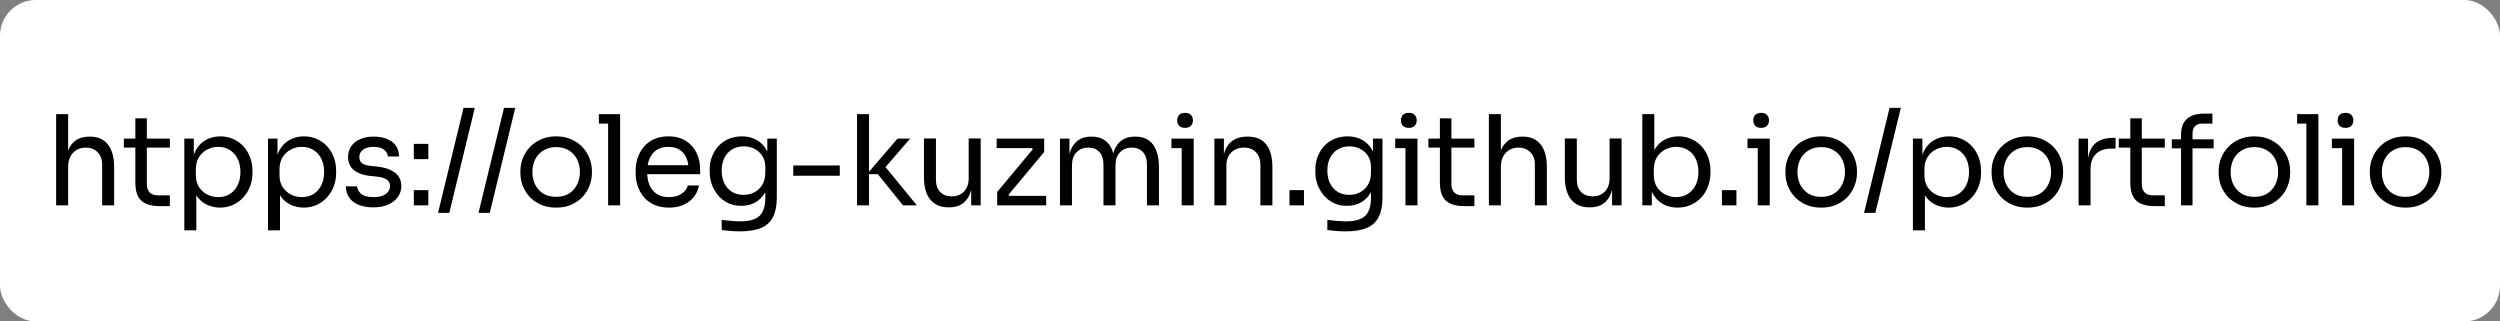<svg width="280" height="36" viewBox="0 0 280 36" fill="none" xmlns="http://www.w3.org/2000/svg">
<rect x="0" y="0" width="280" height="36" fill="#808080" stroke="none"/>
<rect width="280" height="36" rx="4" fill="white"/>
<path d="M6.288 23V12.78H7.632V18.884H7.296C7.296 18.147 7.389 17.512 7.576 16.98C7.772 16.439 8.071 16.023 8.472 15.734C8.873 15.445 9.387 15.3 10.012 15.3H10.068C10.964 15.3 11.641 15.599 12.098 16.196C12.555 16.784 12.784 17.629 12.784 18.73V23H11.44V18.45C11.44 17.843 11.267 17.372 10.922 17.036C10.586 16.7 10.147 16.532 9.606 16.532C9.009 16.532 8.528 16.733 8.164 17.134C7.809 17.526 7.632 18.044 7.632 18.688V23H6.288ZM17.875 23.084C17.315 23.084 16.83 23.005 16.419 22.846C16.018 22.687 15.705 22.417 15.481 22.034C15.266 21.642 15.159 21.115 15.159 20.452V13.256H16.447V20.62C16.447 21.021 16.554 21.334 16.769 21.558C16.993 21.773 17.306 21.88 17.707 21.88H19.023V23.084H17.875ZM13.871 16.532V15.524H19.023V16.532H13.871ZM20.644 25.8V15.524H21.708V18.758L21.456 18.73C21.503 17.927 21.671 17.274 21.96 16.77C22.259 16.257 22.646 15.879 23.122 15.636C23.598 15.393 24.116 15.272 24.676 15.272C25.217 15.272 25.707 15.375 26.146 15.58C26.594 15.785 26.977 16.065 27.294 16.42C27.611 16.775 27.854 17.185 28.022 17.652C28.19 18.119 28.274 18.613 28.274 19.136V19.388C28.274 19.911 28.185 20.405 28.008 20.872C27.831 21.339 27.579 21.749 27.252 22.104C26.935 22.459 26.552 22.739 26.104 22.944C25.665 23.149 25.18 23.252 24.648 23.252C24.116 23.252 23.607 23.135 23.122 22.902C22.637 22.669 22.235 22.291 21.918 21.768C21.601 21.245 21.419 20.559 21.372 19.71L21.988 20.83V25.8H20.644ZM24.438 22.076C24.942 22.076 25.381 21.959 25.754 21.726C26.127 21.483 26.417 21.152 26.622 20.732C26.827 20.303 26.93 19.813 26.93 19.262C26.93 18.702 26.827 18.212 26.622 17.792C26.417 17.372 26.127 17.045 25.754 16.812C25.381 16.569 24.942 16.448 24.438 16.448C23.99 16.448 23.575 16.551 23.192 16.756C22.809 16.952 22.501 17.241 22.268 17.624C22.044 17.997 21.932 18.45 21.932 18.982V19.626C21.932 20.139 22.049 20.578 22.282 20.942C22.515 21.306 22.823 21.586 23.206 21.782C23.589 21.978 23.999 22.076 24.438 22.076ZM30.016 25.8V15.524H31.08V18.758L30.828 18.73C30.875 17.927 31.043 17.274 31.332 16.77C31.631 16.257 32.018 15.879 32.494 15.636C32.97 15.393 33.488 15.272 34.048 15.272C34.59 15.272 35.08 15.375 35.518 15.58C35.966 15.785 36.349 16.065 36.666 16.42C36.984 16.775 37.226 17.185 37.394 17.652C37.562 18.119 37.646 18.613 37.646 19.136V19.388C37.646 19.911 37.558 20.405 37.38 20.872C37.203 21.339 36.951 21.749 36.624 22.104C36.307 22.459 35.924 22.739 35.476 22.944C35.038 23.149 34.552 23.252 34.02 23.252C33.488 23.252 32.98 23.135 32.494 22.902C32.009 22.669 31.608 22.291 31.29 21.768C30.973 21.245 30.791 20.559 30.744 19.71L31.36 20.83V25.8H30.016ZM33.81 22.076C34.314 22.076 34.753 21.959 35.126 21.726C35.5 21.483 35.789 21.152 35.994 20.732C36.2 20.303 36.302 19.813 36.302 19.262C36.302 18.702 36.2 18.212 35.994 17.792C35.789 17.372 35.5 17.045 35.126 16.812C34.753 16.569 34.314 16.448 33.81 16.448C33.362 16.448 32.947 16.551 32.564 16.756C32.182 16.952 31.874 17.241 31.64 17.624C31.416 17.997 31.304 18.45 31.304 18.982V19.626C31.304 20.139 31.421 20.578 31.654 20.942C31.888 21.306 32.196 21.586 32.578 21.782C32.961 21.978 33.372 22.076 33.81 22.076ZM41.839 23.224C40.859 23.224 40.098 23.014 39.557 22.594C39.025 22.174 38.749 21.6 38.731 20.872H39.991C40.009 21.161 40.154 21.437 40.425 21.698C40.705 21.95 41.176 22.076 41.839 22.076C42.436 22.076 42.893 21.959 43.211 21.726C43.528 21.483 43.687 21.189 43.687 20.844C43.687 20.536 43.57 20.298 43.337 20.13C43.103 19.953 42.725 19.836 42.203 19.78L41.391 19.696C40.681 19.621 40.103 19.411 39.655 19.066C39.207 18.711 38.983 18.217 38.983 17.582C38.983 17.106 39.104 16.7 39.347 16.364C39.589 16.019 39.925 15.757 40.355 15.58C40.784 15.393 41.279 15.3 41.839 15.3C42.679 15.3 43.36 15.487 43.883 15.86C44.405 16.233 44.676 16.789 44.695 17.526H43.435C43.425 17.227 43.285 16.975 43.015 16.77C42.753 16.555 42.361 16.448 41.839 16.448C41.316 16.448 40.919 16.555 40.649 16.77C40.378 16.985 40.243 17.255 40.243 17.582C40.243 17.862 40.336 18.086 40.523 18.254C40.719 18.422 41.036 18.529 41.475 18.576L42.287 18.66C43.089 18.744 43.733 18.968 44.219 19.332C44.704 19.687 44.947 20.191 44.947 20.844C44.947 21.311 44.811 21.726 44.541 22.09C44.279 22.445 43.915 22.725 43.449 22.93C42.982 23.126 42.445 23.224 41.839 23.224ZM46.349 23V21.292H47.973V23H46.349ZM46.349 17.82V16.112H47.973V17.82H46.349ZM49.061 23.84L51.917 12.08H53.177L50.321 23.84H49.061ZM53.593 23.84L56.449 12.08H57.709L54.853 23.84H53.593ZM62.289 23.252C61.636 23.252 61.062 23.14 60.567 22.916C60.072 22.692 59.652 22.398 59.307 22.034C58.971 21.661 58.714 21.245 58.537 20.788C58.369 20.331 58.285 19.864 58.285 19.388V19.136C58.285 18.66 58.373 18.193 58.551 17.736C58.728 17.269 58.989 16.854 59.335 16.49C59.68 16.117 60.1 15.823 60.595 15.608C61.09 15.384 61.654 15.272 62.289 15.272C62.923 15.272 63.488 15.384 63.983 15.608C64.478 15.823 64.897 16.117 65.243 16.49C65.588 16.854 65.85 17.269 66.027 17.736C66.204 18.193 66.293 18.66 66.293 19.136V19.388C66.293 19.864 66.204 20.331 66.027 20.788C65.859 21.245 65.602 21.661 65.257 22.034C64.921 22.398 64.505 22.692 64.011 22.916C63.516 23.14 62.942 23.252 62.289 23.252ZM62.289 22.048C62.849 22.048 63.325 21.927 63.717 21.684C64.118 21.432 64.421 21.096 64.627 20.676C64.841 20.256 64.949 19.785 64.949 19.262C64.949 18.73 64.841 18.254 64.627 17.834C64.412 17.414 64.104 17.083 63.703 16.84C63.311 16.597 62.84 16.476 62.289 16.476C61.748 16.476 61.276 16.597 60.875 16.84C60.474 17.083 60.166 17.414 59.951 17.834C59.736 18.254 59.629 18.73 59.629 19.262C59.629 19.785 59.731 20.256 59.937 20.676C60.151 21.096 60.455 21.432 60.847 21.684C61.248 21.927 61.729 22.048 62.289 22.048ZM68.11 23V12.78H69.454V23H68.11ZM67.074 13.844V12.78H69.454V13.844H67.074ZM74.93 23.252C74.276 23.252 73.712 23.14 73.236 22.916C72.76 22.692 72.372 22.398 72.074 22.034C71.775 21.661 71.551 21.245 71.402 20.788C71.262 20.331 71.192 19.864 71.192 19.388V19.136C71.192 18.651 71.262 18.179 71.402 17.722C71.551 17.265 71.775 16.854 72.074 16.49C72.372 16.117 72.75 15.823 73.208 15.608C73.674 15.384 74.22 15.272 74.846 15.272C75.658 15.272 76.325 15.449 76.848 15.804C77.38 16.149 77.772 16.597 78.024 17.148C78.285 17.699 78.416 18.287 78.416 18.912V19.514H71.78V18.506H77.436L77.128 19.052C77.128 18.52 77.044 18.063 76.876 17.68C76.708 17.288 76.456 16.985 76.12 16.77C75.784 16.555 75.359 16.448 74.846 16.448C74.314 16.448 73.87 16.569 73.516 16.812C73.17 17.055 72.909 17.386 72.732 17.806C72.564 18.226 72.48 18.711 72.48 19.262C72.48 19.794 72.564 20.275 72.732 20.704C72.909 21.124 73.18 21.46 73.544 21.712C73.908 21.955 74.37 22.076 74.93 22.076C75.518 22.076 75.994 21.945 76.358 21.684C76.731 21.423 76.955 21.119 77.03 20.774H78.29C78.187 21.287 77.982 21.731 77.674 22.104C77.366 22.477 76.978 22.762 76.512 22.958C76.045 23.154 75.518 23.252 74.93 23.252ZM82.872 25.912C82.527 25.912 82.177 25.898 81.822 25.87C81.477 25.842 81.145 25.805 80.828 25.758V24.624C81.164 24.671 81.514 24.708 81.878 24.736C82.251 24.773 82.601 24.792 82.928 24.792C83.609 24.792 84.151 24.699 84.552 24.512C84.963 24.335 85.257 24.05 85.434 23.658C85.621 23.275 85.714 22.781 85.714 22.174V20.746L86.162 19.682C86.134 20.438 85.975 21.068 85.686 21.572C85.397 22.067 85.019 22.44 84.552 22.692C84.095 22.935 83.586 23.056 83.026 23.056C82.503 23.056 82.023 22.958 81.584 22.762C81.155 22.557 80.781 22.277 80.464 21.922C80.156 21.567 79.913 21.161 79.736 20.704C79.568 20.237 79.484 19.747 79.484 19.234V18.982C79.484 18.459 79.573 17.974 79.75 17.526C79.927 17.069 80.175 16.672 80.492 16.336C80.809 16 81.187 15.739 81.626 15.552C82.074 15.365 82.564 15.272 83.096 15.272C83.721 15.272 84.272 15.407 84.748 15.678C85.224 15.939 85.597 16.327 85.868 16.84C86.148 17.344 86.302 17.965 86.33 18.702L85.938 18.716V15.524H87.002V22.118C87.002 23.014 86.862 23.737 86.582 24.288C86.311 24.848 85.873 25.259 85.266 25.52C84.669 25.781 83.871 25.912 82.872 25.912ZM83.278 21.824C83.726 21.824 84.132 21.726 84.496 21.53C84.869 21.334 85.163 21.054 85.378 20.69C85.602 20.317 85.714 19.873 85.714 19.36V18.716C85.714 18.212 85.597 17.787 85.364 17.442C85.14 17.097 84.846 16.835 84.482 16.658C84.118 16.481 83.721 16.392 83.292 16.392C82.807 16.392 82.377 16.504 82.004 16.728C81.631 16.952 81.341 17.269 81.136 17.68C80.931 18.081 80.828 18.557 80.828 19.108C80.828 19.659 80.931 20.139 81.136 20.55C81.351 20.961 81.64 21.278 82.004 21.502C82.377 21.717 82.802 21.824 83.278 21.824ZM88.847 19.682V18.534H94.055V19.682H88.847ZM101.138 23L98.324 19.514H97.092L100.522 15.524H101.936L98.828 19.122L98.926 18.408L102.692 23H101.138ZM95.986 23V12.78H97.33V23H95.986ZM106.239 23.224C105.353 23.224 104.671 22.935 104.195 22.356C103.719 21.777 103.481 20.942 103.481 19.85V15.51H104.825V20.116C104.825 20.704 104.984 21.166 105.301 21.502C105.619 21.829 106.048 21.992 106.589 21.992C107.149 21.992 107.607 21.815 107.961 21.46C108.316 21.096 108.493 20.601 108.493 19.976V15.51H109.837V23H108.773V19.794H108.941C108.941 20.531 108.843 21.157 108.647 21.67C108.451 22.174 108.157 22.561 107.765 22.832C107.383 23.093 106.893 23.224 106.295 23.224H106.239ZM111.684 23V21.502L115.758 16.616V16.84L115.534 16.504L115.716 16.588H111.628V15.524H116.948V17.022L112.874 21.908V21.712L113.126 22.062L112.93 21.936H117.172V23H111.684ZM118.716 23V15.524H119.78V18.73H119.612C119.612 18.002 119.706 17.386 119.892 16.882C120.088 16.369 120.378 15.977 120.76 15.706C121.143 15.435 121.628 15.3 122.216 15.3H122.272C122.86 15.3 123.346 15.435 123.728 15.706C124.12 15.977 124.41 16.369 124.596 16.882C124.783 17.386 124.876 18.002 124.876 18.73H124.484C124.484 18.002 124.582 17.386 124.778 16.882C124.974 16.369 125.264 15.977 125.646 15.706C126.038 15.435 126.528 15.3 127.116 15.3H127.172C127.76 15.3 128.25 15.435 128.642 15.706C129.034 15.977 129.324 16.369 129.51 16.882C129.706 17.386 129.804 18.002 129.804 18.73V23H128.46V18.436C128.46 17.829 128.311 17.363 128.012 17.036C127.714 16.7 127.298 16.532 126.766 16.532C126.216 16.532 125.772 16.709 125.436 17.064C125.1 17.409 124.932 17.895 124.932 18.52V23H123.588V18.436C123.588 17.829 123.439 17.363 123.14 17.036C122.842 16.7 122.426 16.532 121.894 16.532C121.344 16.532 120.9 16.709 120.564 17.064C120.228 17.409 120.06 17.895 120.06 18.52V23H118.716ZM132.349 23V15.524H133.693V23H132.349ZM131.201 16.588V15.524H133.693V16.588H131.201ZM132.727 14.32C132.428 14.32 132.204 14.241 132.055 14.082C131.915 13.923 131.845 13.723 131.845 13.48C131.845 13.237 131.915 13.037 132.055 12.878C132.204 12.719 132.428 12.64 132.727 12.64C133.026 12.64 133.245 12.719 133.385 12.878C133.534 13.037 133.609 13.237 133.609 13.48C133.609 13.723 133.534 13.923 133.385 14.082C133.245 14.241 133.026 14.32 132.727 14.32ZM136.012 23V15.524H137.076V18.73H136.908C136.908 17.993 137.006 17.372 137.202 16.868C137.407 16.355 137.715 15.967 138.126 15.706C138.536 15.435 139.054 15.3 139.68 15.3H139.736C140.678 15.3 141.374 15.594 141.822 16.182C142.279 16.77 142.508 17.619 142.508 18.73V23H141.164V18.45C141.164 17.871 141 17.409 140.674 17.064C140.347 16.709 139.899 16.532 139.33 16.532C138.742 16.532 138.266 16.714 137.902 17.078C137.538 17.442 137.356 17.927 137.356 18.534V23H136.012ZM144.421 23V21.292H146.045V23H144.421ZM150.707 25.912C150.362 25.912 150.012 25.898 149.657 25.87C149.312 25.842 148.981 25.805 148.663 25.758V24.624C148.999 24.671 149.349 24.708 149.713 24.736C150.087 24.773 150.437 24.792 150.763 24.792C151.445 24.792 151.986 24.699 152.387 24.512C152.798 24.335 153.092 24.05 153.269 23.658C153.456 23.275 153.549 22.781 153.549 22.174V20.746L153.997 19.682C153.969 20.438 153.811 21.068 153.521 21.572C153.232 22.067 152.854 22.44 152.387 22.692C151.93 22.935 151.421 23.056 150.861 23.056C150.339 23.056 149.858 22.958 149.419 22.762C148.99 22.557 148.617 22.277 148.299 21.922C147.991 21.567 147.749 21.161 147.571 20.704C147.403 20.237 147.319 19.747 147.319 19.234V18.982C147.319 18.459 147.408 17.974 147.585 17.526C147.763 17.069 148.01 16.672 148.327 16.336C148.645 16 149.023 15.739 149.461 15.552C149.909 15.365 150.399 15.272 150.931 15.272C151.557 15.272 152.107 15.407 152.583 15.678C153.059 15.939 153.433 16.327 153.703 16.84C153.983 17.344 154.137 17.965 154.165 18.702L153.773 18.716V15.524H154.837V22.118C154.837 23.014 154.697 23.737 154.417 24.288C154.147 24.848 153.708 25.259 153.101 25.52C152.504 25.781 151.706 25.912 150.707 25.912ZM151.113 21.824C151.561 21.824 151.967 21.726 152.331 21.53C152.705 21.334 152.999 21.054 153.213 20.69C153.437 20.317 153.549 19.873 153.549 19.36V18.716C153.549 18.212 153.433 17.787 153.199 17.442C152.975 17.097 152.681 16.835 152.317 16.658C151.953 16.481 151.557 16.392 151.127 16.392C150.642 16.392 150.213 16.504 149.839 16.728C149.466 16.952 149.177 17.269 148.971 17.68C148.766 18.081 148.663 18.557 148.663 19.108C148.663 19.659 148.766 20.139 148.971 20.55C149.186 20.961 149.475 21.278 149.839 21.502C150.213 21.717 150.637 21.824 151.113 21.824ZM157.411 23V15.524H158.755V23H157.411ZM156.263 16.588V15.524H158.755V16.588H156.263ZM157.789 14.32C157.49 14.32 157.266 14.241 157.117 14.082C156.977 13.923 156.907 13.723 156.907 13.48C156.907 13.237 156.977 13.037 157.117 12.878C157.266 12.719 157.49 12.64 157.789 12.64C158.087 12.64 158.307 12.719 158.447 12.878C158.596 13.037 158.671 13.237 158.671 13.48C158.671 13.723 158.596 13.923 158.447 14.082C158.307 14.241 158.087 14.32 157.789 14.32ZM163.985 23.084C163.425 23.084 162.94 23.005 162.529 22.846C162.128 22.687 161.815 22.417 161.591 22.034C161.377 21.642 161.269 21.115 161.269 20.452V13.256H162.557V20.62C162.557 21.021 162.665 21.334 162.879 21.558C163.103 21.773 163.416 21.88 163.817 21.88H165.133V23.084H163.985ZM159.981 16.532V15.524H165.133V16.532H159.981ZM166.754 23V12.78H168.098V18.884H167.762C167.762 18.147 167.856 17.512 168.042 16.98C168.238 16.439 168.537 16.023 168.938 15.734C169.34 15.445 169.853 15.3 170.478 15.3H170.534C171.43 15.3 172.107 15.599 172.564 16.196C173.022 16.784 173.25 17.629 173.25 18.73V23H171.906V18.45C171.906 17.843 171.734 17.372 171.388 17.036C171.052 16.7 170.614 16.532 170.072 16.532C169.475 16.532 168.994 16.733 168.63 17.134C168.276 17.526 168.098 18.044 168.098 18.688V23H166.754ZM178.019 23.224C177.133 23.224 176.451 22.935 175.975 22.356C175.499 21.777 175.261 20.942 175.261 19.85V15.51H176.605V20.116C176.605 20.704 176.764 21.166 177.081 21.502C177.399 21.829 177.828 21.992 178.369 21.992C178.929 21.992 179.387 21.815 179.741 21.46C180.096 21.096 180.273 20.601 180.273 19.976V15.51H181.617V23H180.553V19.794H180.721C180.721 20.531 180.623 21.157 180.427 21.67C180.231 22.174 179.937 22.561 179.545 22.832C179.163 23.093 178.673 23.224 178.075 23.224H178.019ZM187.888 23.252C187.272 23.252 186.722 23.117 186.236 22.846C185.76 22.575 185.382 22.183 185.102 21.67C184.822 21.147 184.668 20.522 184.64 19.794H185.004V23H183.94V12.78H185.284V17.75L184.808 18.772C184.846 17.96 185.009 17.297 185.298 16.784C185.588 16.271 185.966 15.893 186.432 15.65C186.908 15.398 187.431 15.272 188 15.272C188.532 15.272 189.018 15.375 189.456 15.58C189.895 15.776 190.273 16.051 190.59 16.406C190.908 16.751 191.15 17.157 191.318 17.624C191.486 18.081 191.57 18.576 191.57 19.108V19.36C191.57 19.892 191.482 20.391 191.304 20.858C191.136 21.325 190.889 21.74 190.562 22.104C190.236 22.459 189.844 22.739 189.386 22.944C188.938 23.149 188.439 23.252 187.888 23.252ZM187.734 22.076C188.238 22.076 188.677 21.955 189.05 21.712C189.424 21.469 189.713 21.138 189.918 20.718C190.124 20.289 190.226 19.794 190.226 19.234C190.226 18.674 190.119 18.184 189.904 17.764C189.699 17.344 189.41 17.022 189.036 16.798C188.663 16.565 188.229 16.448 187.734 16.448C187.286 16.448 186.871 16.551 186.488 16.756C186.106 16.952 185.798 17.241 185.564 17.624C185.34 17.997 185.228 18.45 185.228 18.982V19.626C185.228 20.139 185.345 20.578 185.578 20.942C185.812 21.306 186.12 21.586 186.502 21.782C186.885 21.978 187.296 22.076 187.734 22.076ZM192.855 23V21.292H194.479V23H192.855ZM196.869 23V15.524H198.213V23H196.869ZM195.721 16.588V15.524H198.213V16.588H195.721ZM197.247 14.32C196.949 14.32 196.725 14.241 196.575 14.082C196.435 13.923 196.365 13.723 196.365 13.48C196.365 13.237 196.435 13.037 196.575 12.878C196.725 12.719 196.949 12.64 197.247 12.64C197.546 12.64 197.765 12.719 197.905 12.878C198.055 13.037 198.129 13.237 198.129 13.48C198.129 13.723 198.055 13.923 197.905 14.082C197.765 14.241 197.546 14.32 197.247 14.32ZM203.976 23.252C203.323 23.252 202.749 23.14 202.254 22.916C201.759 22.692 201.339 22.398 200.994 22.034C200.658 21.661 200.401 21.245 200.224 20.788C200.056 20.331 199.972 19.864 199.972 19.388V19.136C199.972 18.66 200.061 18.193 200.238 17.736C200.415 17.269 200.677 16.854 201.022 16.49C201.367 16.117 201.787 15.823 202.282 15.608C202.777 15.384 203.341 15.272 203.976 15.272C204.611 15.272 205.175 15.384 205.67 15.608C206.165 15.823 206.585 16.117 206.93 16.49C207.275 16.854 207.537 17.269 207.714 17.736C207.891 18.193 207.98 18.66 207.98 19.136V19.388C207.98 19.864 207.891 20.331 207.714 20.788C207.546 21.245 207.289 21.661 206.944 22.034C206.608 22.398 206.193 22.692 205.698 22.916C205.203 23.14 204.629 23.252 203.976 23.252ZM203.976 22.048C204.536 22.048 205.012 21.927 205.404 21.684C205.805 21.432 206.109 21.096 206.314 20.676C206.529 20.256 206.636 19.785 206.636 19.262C206.636 18.73 206.529 18.254 206.314 17.834C206.099 17.414 205.791 17.083 205.39 16.84C204.998 16.597 204.527 16.476 203.976 16.476C203.435 16.476 202.963 16.597 202.562 16.84C202.161 17.083 201.853 17.414 201.638 17.834C201.423 18.254 201.316 18.73 201.316 19.262C201.316 19.785 201.419 20.256 201.624 20.676C201.839 21.096 202.142 21.432 202.534 21.684C202.935 21.927 203.416 22.048 203.976 22.048ZM208.775 23.84L211.631 12.08H212.891L210.035 23.84H208.775ZM214.245 25.8V15.524H215.309V18.758L215.057 18.73C215.104 17.927 215.272 17.274 215.561 16.77C215.86 16.257 216.247 15.879 216.723 15.636C217.199 15.393 217.717 15.272 218.277 15.272C218.819 15.272 219.309 15.375 219.747 15.58C220.195 15.785 220.578 16.065 220.895 16.42C221.213 16.775 221.455 17.185 221.623 17.652C221.791 18.119 221.875 18.613 221.875 19.136V19.388C221.875 19.911 221.787 20.405 221.609 20.872C221.432 21.339 221.18 21.749 220.853 22.104C220.536 22.459 220.153 22.739 219.705 22.944C219.267 23.149 218.781 23.252 218.249 23.252C217.717 23.252 217.209 23.135 216.723 22.902C216.238 22.669 215.837 22.291 215.519 21.768C215.202 21.245 215.02 20.559 214.973 19.71L215.589 20.83V25.8H214.245ZM218.039 22.076C218.543 22.076 218.982 21.959 219.355 21.726C219.729 21.483 220.018 21.152 220.223 20.732C220.429 20.303 220.531 19.813 220.531 19.262C220.531 18.702 220.429 18.212 220.223 17.792C220.018 17.372 219.729 17.045 219.355 16.812C218.982 16.569 218.543 16.448 218.039 16.448C217.591 16.448 217.176 16.551 216.793 16.756C216.411 16.952 216.103 17.241 215.869 17.624C215.645 17.997 215.533 18.45 215.533 18.982V19.626C215.533 20.139 215.65 20.578 215.883 20.942C216.117 21.306 216.425 21.586 216.807 21.782C217.19 21.978 217.601 22.076 218.039 22.076ZM227.062 23.252C226.408 23.252 225.834 23.14 225.34 22.916C224.845 22.692 224.425 22.398 224.08 22.034C223.744 21.661 223.487 21.245 223.31 20.788C223.142 20.331 223.058 19.864 223.058 19.388V19.136C223.058 18.66 223.146 18.193 223.324 17.736C223.501 17.269 223.762 16.854 224.108 16.49C224.453 16.117 224.873 15.823 225.368 15.608C225.862 15.384 226.427 15.272 227.062 15.272C227.696 15.272 228.261 15.384 228.756 15.608C229.25 15.823 229.67 16.117 230.016 16.49C230.361 16.854 230.622 17.269 230.8 17.736C230.977 18.193 231.066 18.66 231.066 19.136V19.388C231.066 19.864 230.977 20.331 230.8 20.788C230.632 21.245 230.375 21.661 230.03 22.034C229.694 22.398 229.278 22.692 228.784 22.916C228.289 23.14 227.715 23.252 227.062 23.252ZM227.062 22.048C227.622 22.048 228.098 21.927 228.49 21.684C228.891 21.432 229.194 21.096 229.4 20.676C229.614 20.256 229.722 19.785 229.722 19.262C229.722 18.73 229.614 18.254 229.4 17.834C229.185 17.414 228.877 17.083 228.476 16.84C228.084 16.597 227.612 16.476 227.062 16.476C226.52 16.476 226.049 16.597 225.648 16.84C225.246 17.083 224.938 17.414 224.724 17.834C224.509 18.254 224.402 18.73 224.402 19.262C224.402 19.785 224.504 20.256 224.71 20.676C224.924 21.096 225.228 21.432 225.62 21.684C226.021 21.927 226.502 22.048 227.062 22.048ZM232.799 23V15.524H233.863V18.604H233.807C233.807 17.512 234.045 16.714 234.521 16.21C235.006 15.697 235.729 15.44 236.691 15.44H236.943V16.644H236.467C235.72 16.644 235.146 16.845 234.745 17.246C234.343 17.638 234.143 18.207 234.143 18.954V23H232.799ZM241.31 23.084C240.75 23.084 240.264 23.005 239.854 22.846C239.452 22.687 239.14 22.417 238.916 22.034C238.701 21.642 238.594 21.115 238.594 20.452V13.256H239.882V20.62C239.882 21.021 239.989 21.334 240.204 21.558C240.428 21.773 240.74 21.88 241.142 21.88H242.458V23.084H241.31ZM237.306 16.532V15.524H242.458V16.532H237.306ZM244.275 23V15.146C244.275 14.315 244.494 13.704 244.933 13.312C245.371 12.92 246.015 12.724 246.865 12.724H247.789V13.844H246.641C246.295 13.844 246.029 13.942 245.843 14.138C245.656 14.325 245.563 14.586 245.563 14.922V23H244.275ZM243.239 16.616V15.608H247.929V16.616H243.239ZM252.493 23.252C251.839 23.252 251.265 23.14 250.771 22.916C250.276 22.692 249.856 22.398 249.511 22.034C249.175 21.661 248.918 21.245 248.741 20.788C248.573 20.331 248.489 19.864 248.489 19.388V19.136C248.489 18.66 248.577 18.193 248.755 17.736C248.932 17.269 249.193 16.854 249.539 16.49C249.884 16.117 250.304 15.823 250.799 15.608C251.293 15.384 251.858 15.272 252.493 15.272C253.127 15.272 253.692 15.384 254.187 15.608C254.681 15.823 255.101 16.117 255.447 16.49C255.792 16.854 256.053 17.269 256.231 17.736C256.408 18.193 256.497 18.66 256.497 19.136V19.388C256.497 19.864 256.408 20.331 256.231 20.788C256.063 21.245 255.806 21.661 255.461 22.034C255.125 22.398 254.709 22.692 254.215 22.916C253.72 23.14 253.146 23.252 252.493 23.252ZM252.493 22.048C253.053 22.048 253.529 21.927 253.921 21.684C254.322 21.432 254.625 21.096 254.831 20.676C255.045 20.256 255.153 19.785 255.153 19.262C255.153 18.73 255.045 18.254 254.831 17.834C254.616 17.414 254.308 17.083 253.907 16.84C253.515 16.597 253.043 16.476 252.493 16.476C251.951 16.476 251.48 16.597 251.079 16.84C250.677 17.083 250.369 17.414 250.155 17.834C249.94 18.254 249.833 18.73 249.833 19.262C249.833 19.785 249.935 20.256 250.141 20.676C250.355 21.096 250.659 21.432 251.051 21.684C251.452 21.927 251.933 22.048 252.493 22.048ZM258.313 23V12.78H259.657V23H258.313ZM257.277 13.844V12.78H259.657V13.844H257.277ZM262.319 23V15.524H263.663V23H262.319ZM261.171 16.588V15.524H263.663V16.588H261.171ZM262.697 14.32C262.399 14.32 262.175 14.241 262.025 14.082C261.885 13.923 261.815 13.723 261.815 13.48C261.815 13.237 261.885 13.037 262.025 12.878C262.175 12.719 262.399 12.64 262.697 12.64C262.996 12.64 263.215 12.719 263.355 12.878C263.505 13.037 263.579 13.237 263.579 13.48C263.579 13.723 263.505 13.923 263.355 14.082C263.215 14.241 262.996 14.32 262.697 14.32ZM269.426 23.252C268.773 23.252 268.199 23.14 267.704 22.916C267.209 22.692 266.789 22.398 266.444 22.034C266.108 21.661 265.851 21.245 265.674 20.788C265.506 20.331 265.422 19.864 265.422 19.388V19.136C265.422 18.66 265.511 18.193 265.688 17.736C265.865 17.269 266.127 16.854 266.472 16.49C266.817 16.117 267.237 15.823 267.732 15.608C268.227 15.384 268.791 15.272 269.426 15.272C270.061 15.272 270.625 15.384 271.12 15.608C271.615 15.823 272.035 16.117 272.38 16.49C272.725 16.854 272.987 17.269 273.164 17.736C273.341 18.193 273.43 18.66 273.43 19.136V19.388C273.43 19.864 273.341 20.331 273.164 20.788C272.996 21.245 272.739 21.661 272.394 22.034C272.058 22.398 271.643 22.692 271.148 22.916C270.653 23.14 270.079 23.252 269.426 23.252ZM269.426 22.048C269.986 22.048 270.462 21.927 270.854 21.684C271.255 21.432 271.559 21.096 271.764 20.676C271.979 20.256 272.086 19.785 272.086 19.262C272.086 18.73 271.979 18.254 271.764 17.834C271.549 17.414 271.241 17.083 270.84 16.84C270.448 16.597 269.977 16.476 269.426 16.476C268.885 16.476 268.413 16.597 268.012 16.84C267.611 17.083 267.303 17.414 267.088 17.834C266.873 18.254 266.766 18.73 266.766 19.262C266.766 19.785 266.869 20.256 267.074 20.676C267.289 21.096 267.592 21.432 267.984 21.684C268.385 21.927 268.866 22.048 269.426 22.048Z" fill="black"/>
</svg>
